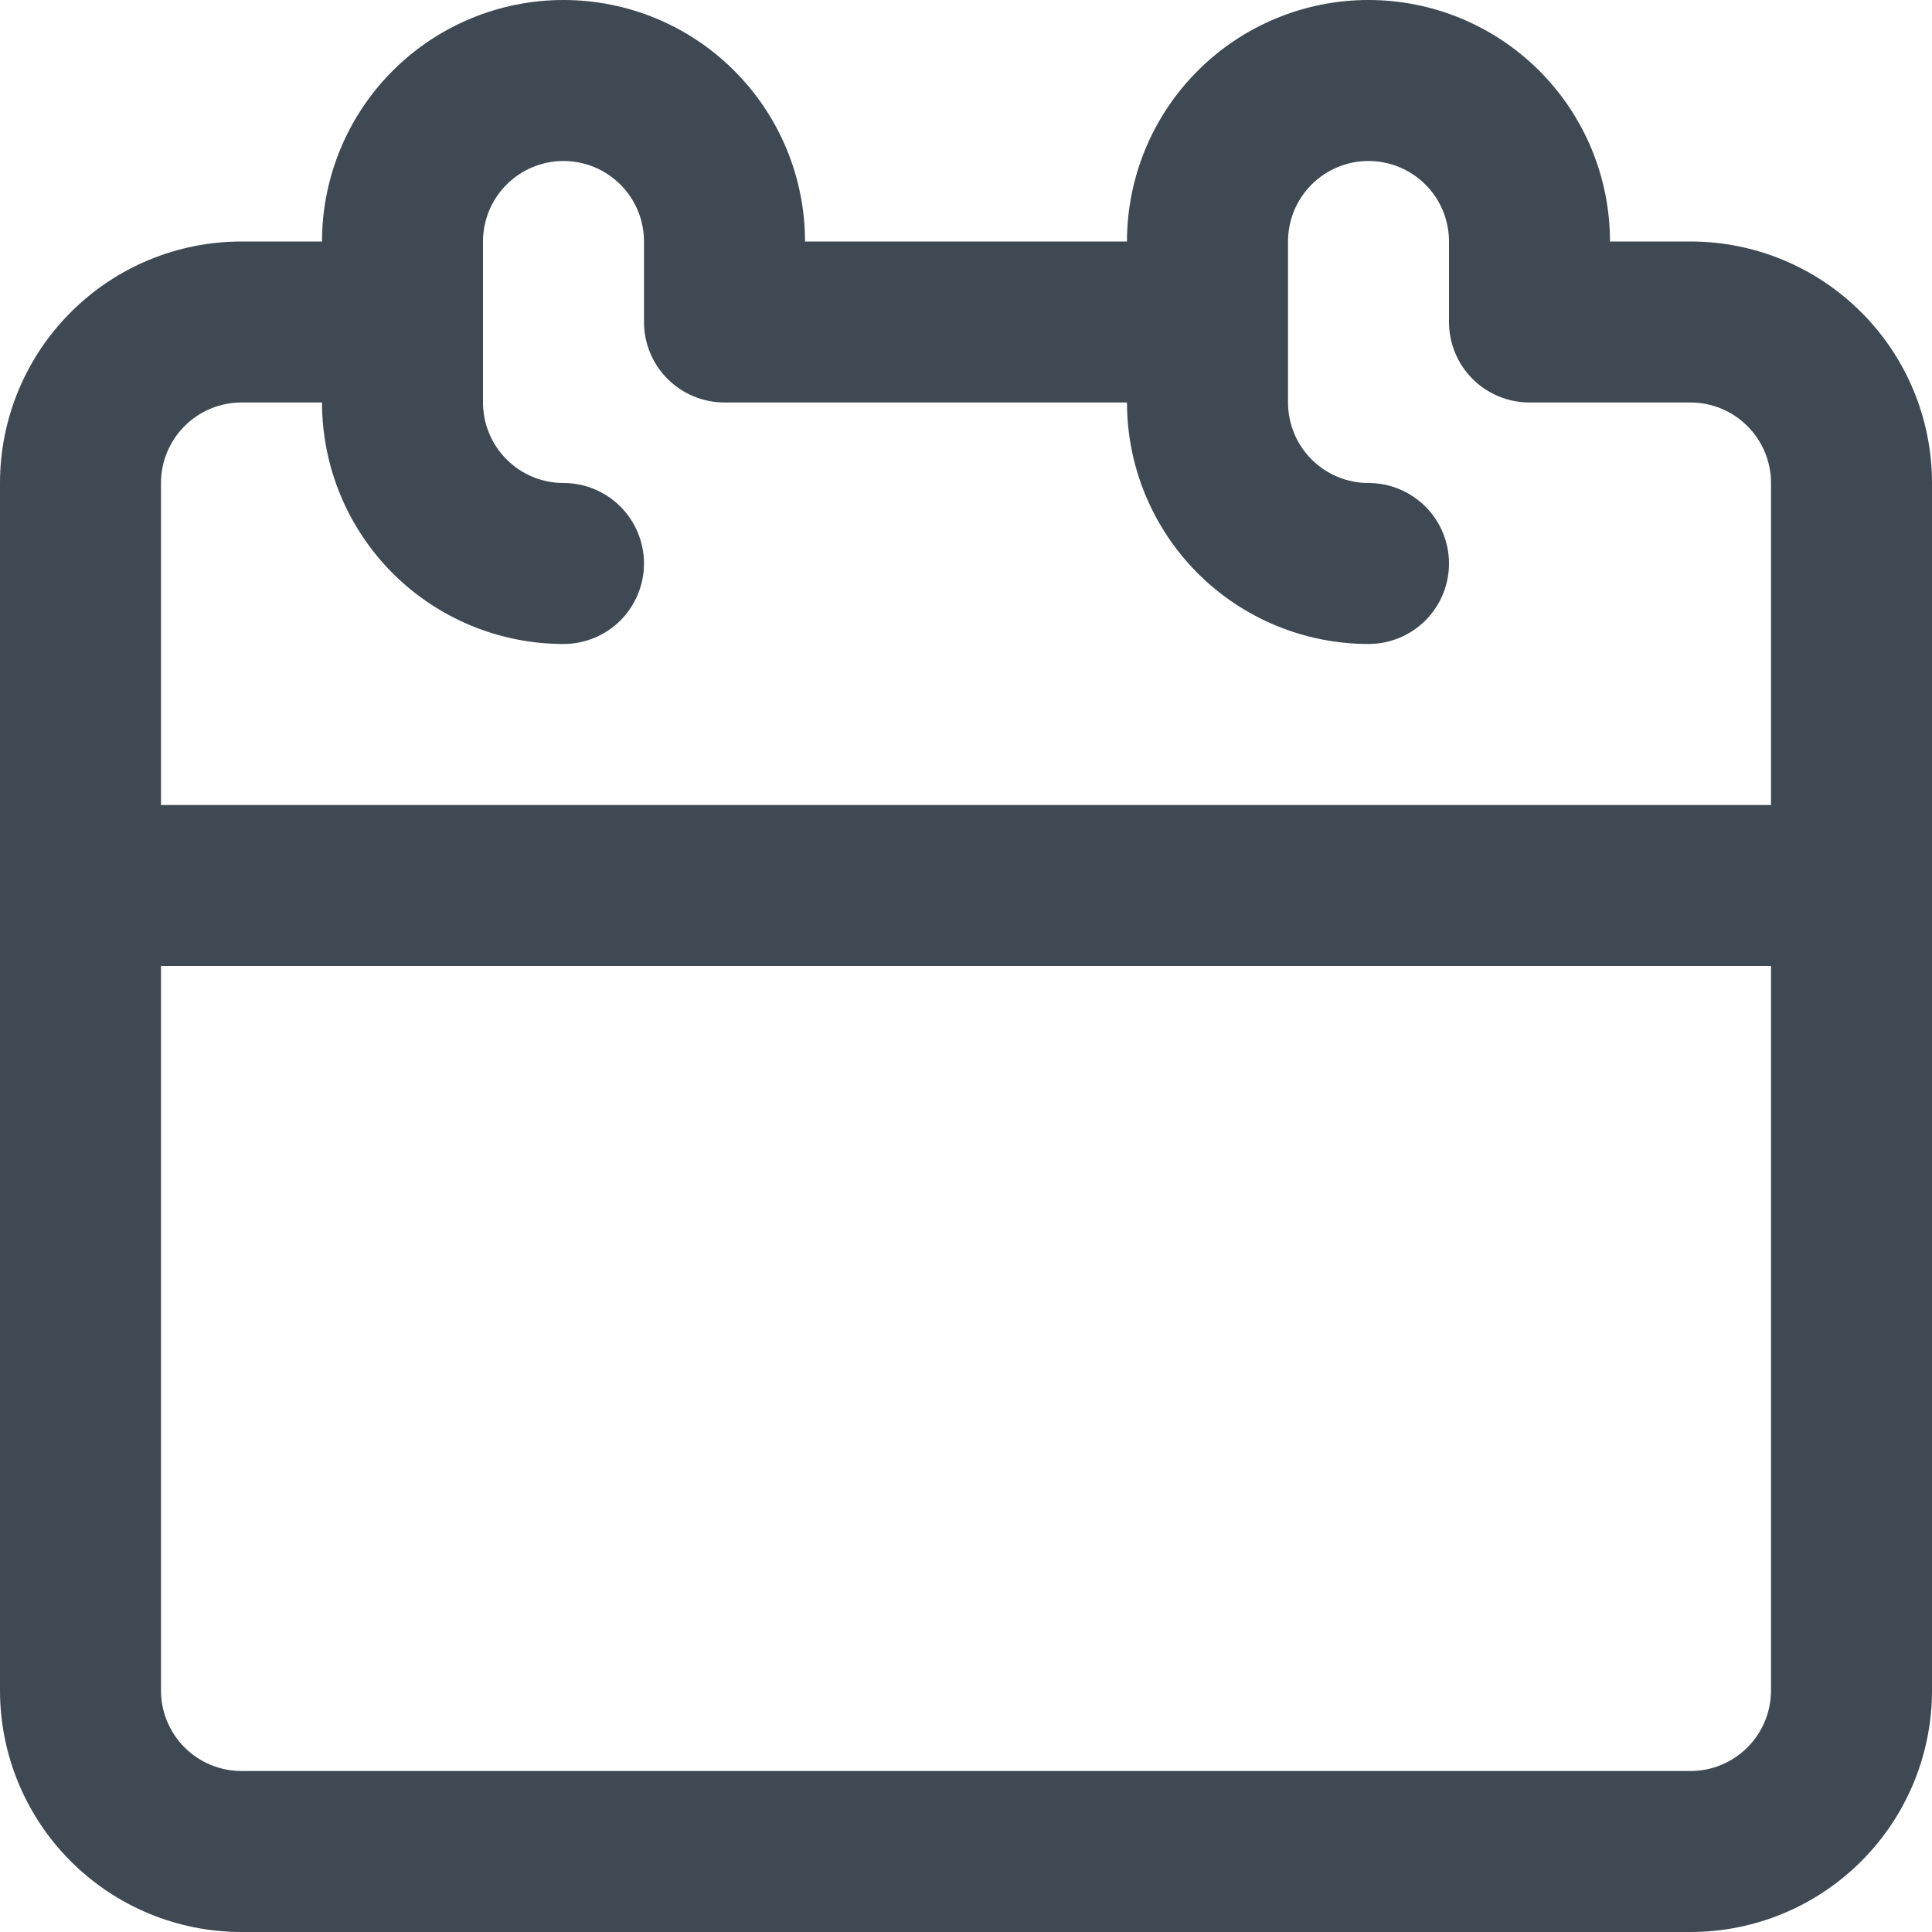 <svg width="37" height="37" viewBox="0 0 37 37" fill="none" xmlns="http://www.w3.org/2000/svg">
<path d="M32.375 4.625H30.833C30.833 3.398 30.346 2.222 29.479 1.355C28.611 0.487 27.435 0 26.208 0C24.982 0 23.805 0.487 22.938 1.355C22.071 2.222 21.583 3.398 21.583 4.625H15.417C15.417 3.398 14.929 2.222 14.062 1.355C13.195 0.487 12.018 6.89179e-08 10.792 6.89179e-08C9.565 6.89179e-08 8.389 0.487 7.521 1.355C6.654 2.222 6.167 3.398 6.167 4.625H4.625C3.398 4.625 2.222 5.112 1.355 5.98C0.487 6.847 0 8.023 0 9.25L0 32.375C0 33.602 0.487 34.778 1.355 35.645C2.222 36.513 3.398 37 4.625 37H32.375C33.602 37 34.778 36.513 35.645 35.645C36.513 34.778 37 33.602 37 32.375V9.25C37 8.023 36.513 6.847 35.645 5.98C34.778 5.112 33.602 4.625 32.375 4.625ZM4.625 7.708H6.167C6.167 8.935 6.654 10.111 7.521 10.979C8.389 11.846 9.565 12.333 10.792 12.333C11.2 12.333 11.593 12.171 11.882 11.882C12.171 11.593 12.333 11.2 12.333 10.792C12.333 10.383 12.171 9.991 11.882 9.702C11.593 9.412 11.2 9.25 10.792 9.25C10.383 9.25 9.991 9.088 9.702 8.798C9.412 8.509 9.25 8.117 9.25 7.708V4.625C9.25 4.216 9.412 3.824 9.702 3.535C9.991 3.246 10.383 3.083 10.792 3.083C11.2 3.083 11.593 3.246 11.882 3.535C12.171 3.824 12.333 4.216 12.333 4.625V6.167C12.333 6.576 12.496 6.968 12.785 7.257C13.074 7.546 13.466 7.708 13.875 7.708H21.583C21.583 8.935 22.071 10.111 22.938 10.979C23.805 11.846 24.982 12.333 26.208 12.333C26.617 12.333 27.009 12.171 27.299 11.882C27.588 11.593 27.75 11.2 27.75 10.792C27.75 10.383 27.588 9.991 27.299 9.702C27.009 9.412 26.617 9.25 26.208 9.25C25.799 9.25 25.407 9.088 25.118 8.798C24.829 8.509 24.667 8.117 24.667 7.708V4.625C24.667 4.216 24.829 3.824 25.118 3.535C25.407 3.246 25.799 3.083 26.208 3.083C26.617 3.083 27.009 3.246 27.299 3.535C27.588 3.824 27.75 4.216 27.75 4.625V6.167C27.75 6.576 27.912 6.968 28.201 7.257C28.491 7.546 28.883 7.708 29.292 7.708H32.375C32.784 7.708 33.176 7.871 33.465 8.16C33.754 8.449 33.917 8.841 33.917 9.25V15.417H3.083V9.25C3.083 8.841 3.246 8.449 3.535 8.16C3.824 7.871 4.216 7.708 4.625 7.708ZM32.375 33.917H4.625C4.216 33.917 3.824 33.754 3.535 33.465C3.246 33.176 3.083 32.784 3.083 32.375V18.5H33.917V32.375C33.917 32.784 33.754 33.176 33.465 33.465C33.176 33.754 32.784 33.917 32.375 33.917Z" fill="#3E4954"/>
</svg>
